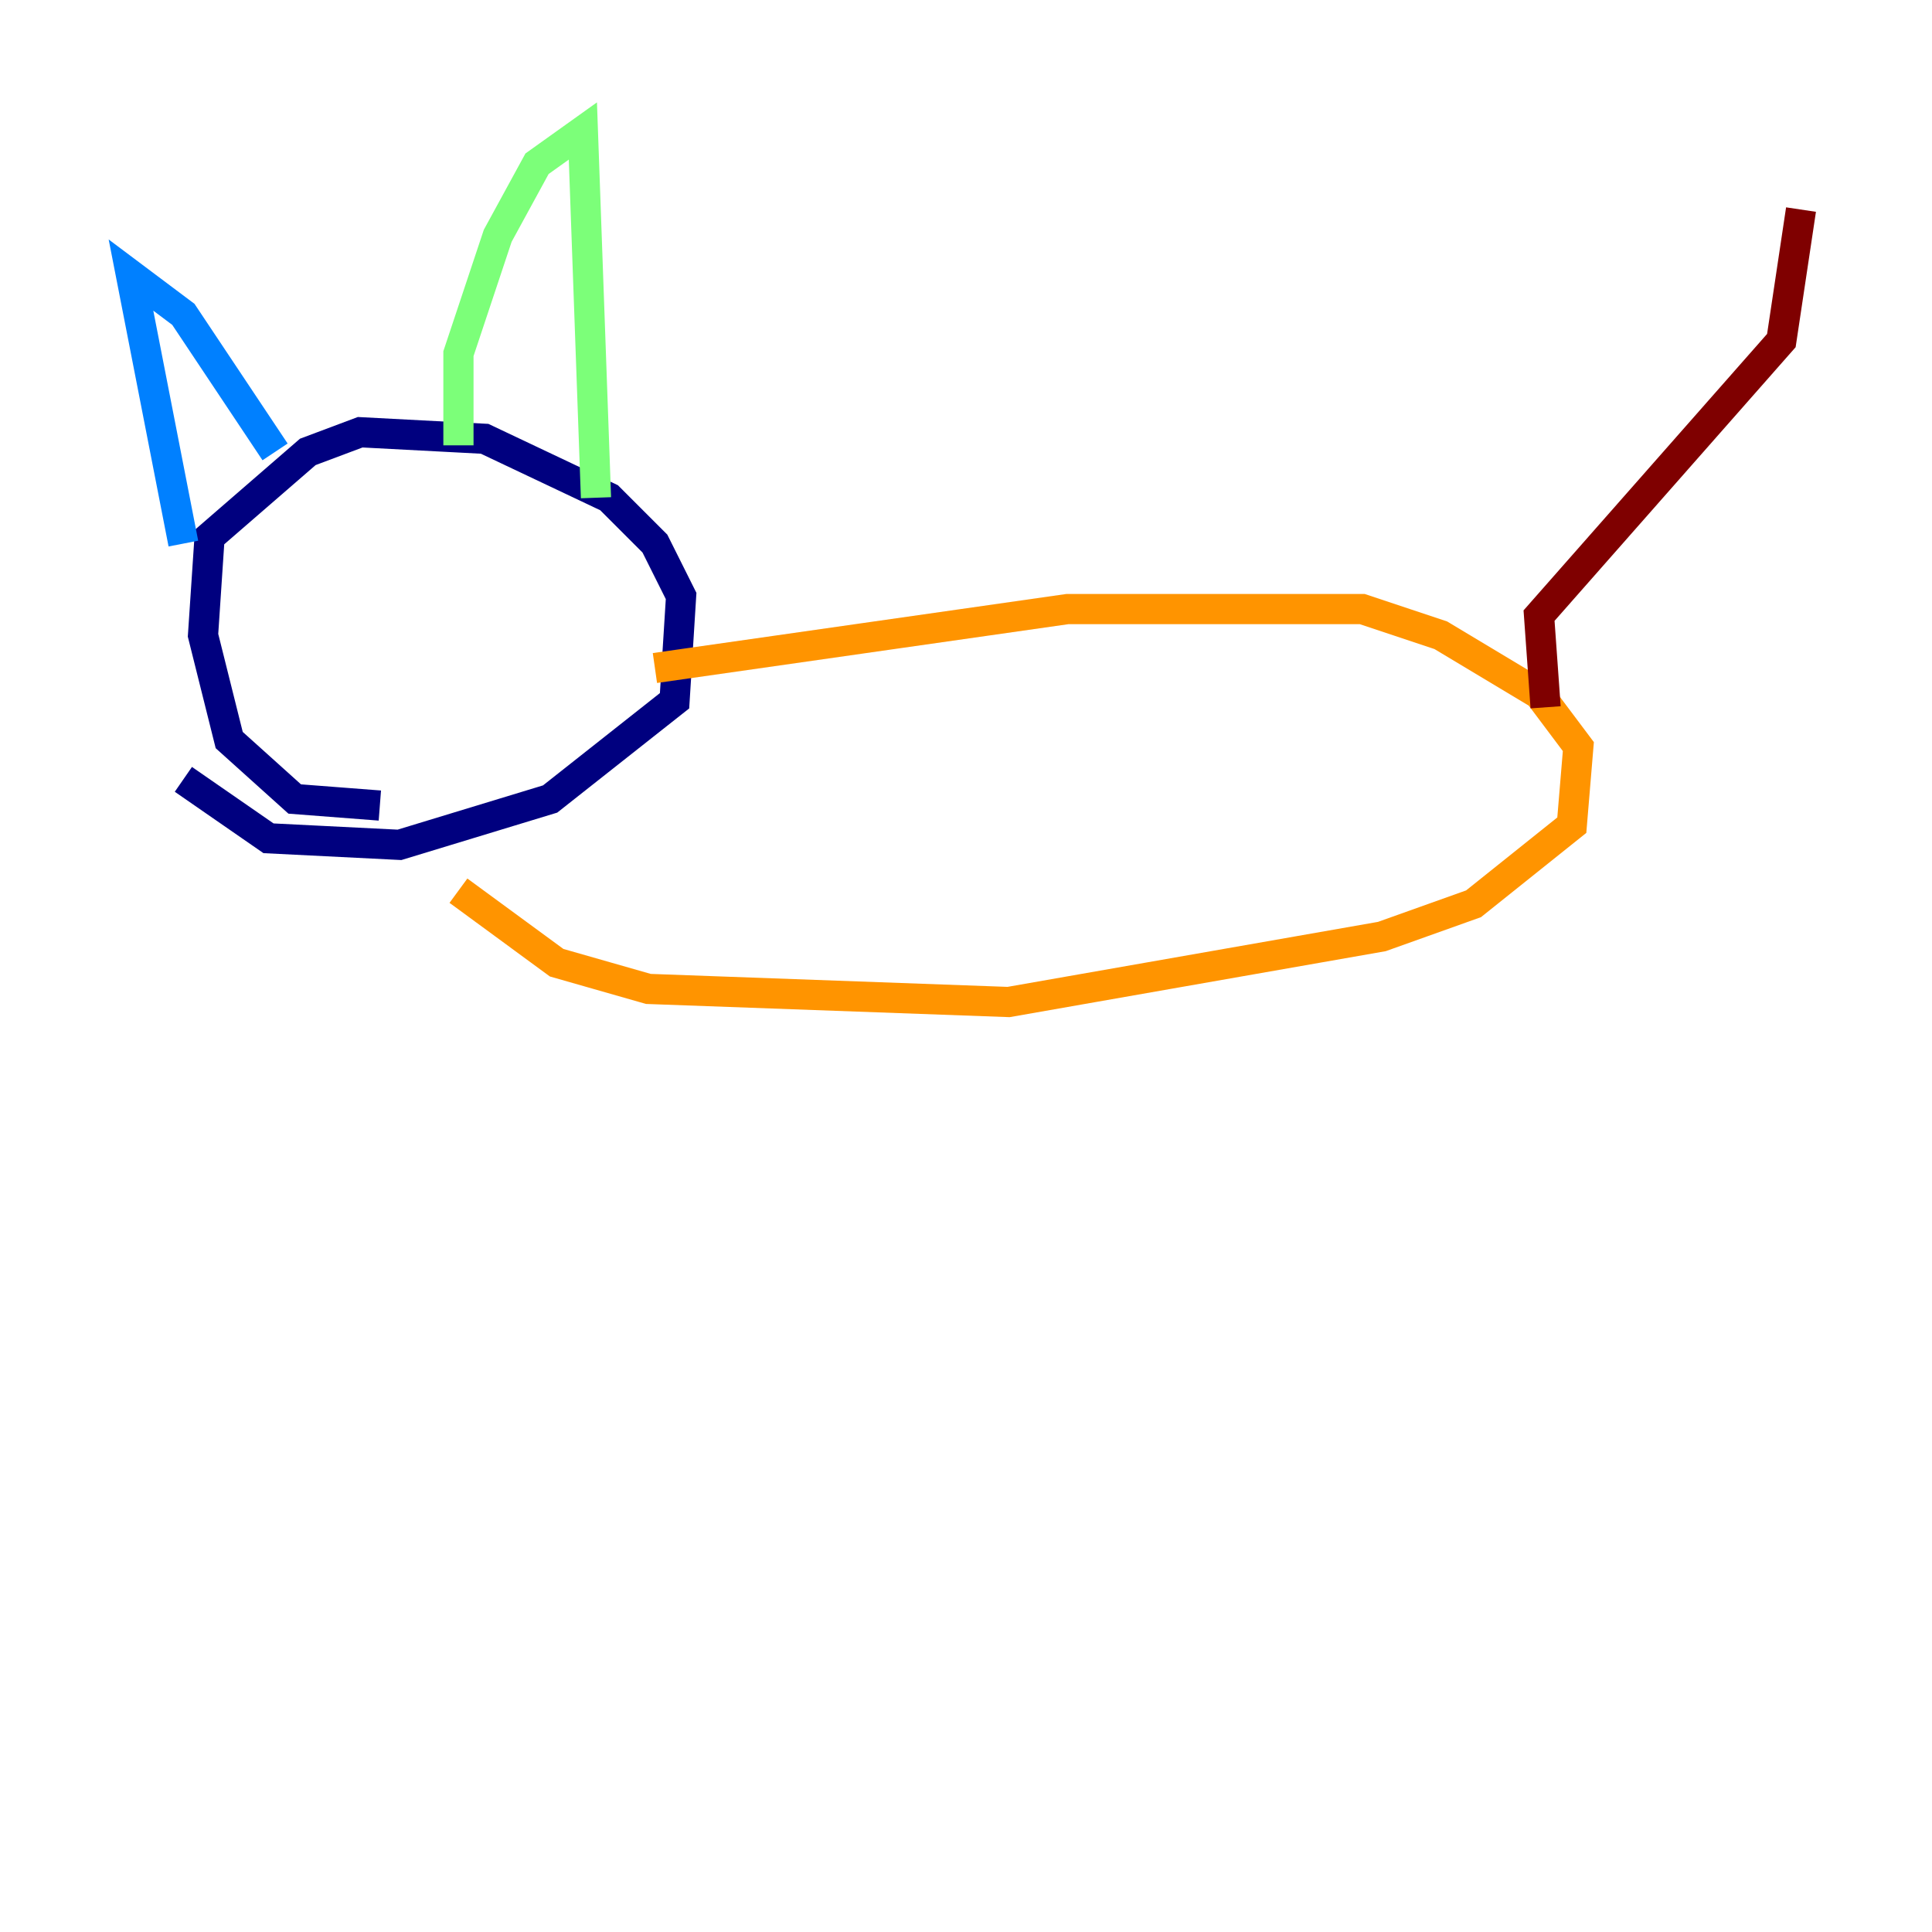 <?xml version="1.0" encoding="utf-8" ?>
<svg baseProfile="tiny" height="128" version="1.2" viewBox="0,0,128,128" width="128" xmlns="http://www.w3.org/2000/svg" xmlns:ev="http://www.w3.org/2001/xml-events" xmlns:xlink="http://www.w3.org/1999/xlink"><defs /><polyline fill="none" points="25.166,53.37 19.525,52.936 15.186,49.031 13.451,42.088 13.885,35.58 20.393,29.939 23.864,28.637 32.108,29.071 40.352,32.976 43.39,36.014 45.125,39.485 44.691,46.427 36.447,52.936 26.468,55.973 17.79,55.539 12.149,51.634" stroke="#00007f" stroke-width="2" /><polyline fill="none" points="12.149,36.014 8.678,18.224 12.149,20.827 18.224,29.939" stroke="#0080ff" stroke-width="2" /><polyline fill="none" points="30.373,29.505 30.373,23.43 32.976,15.62 35.58,10.848 38.617,8.678 39.485,32.976" stroke="#7cff79" stroke-width="2" /><polyline fill="none" points="43.39,44.258 70.725,40.352 90.251,40.352 95.458,42.088 101.966,45.993 104.57,49.464 104.136,54.671 97.627,59.878 91.552,62.047 66.82,66.386 42.956,65.519 36.881,63.783 30.373,59.01" stroke="#ff9400" stroke-width="2" /><polyline fill="none" points="102.4,46.861 101.966,40.786 118.02,22.563 119.322,13.885" stroke="#7f0000" stroke-width="2" /></svg>